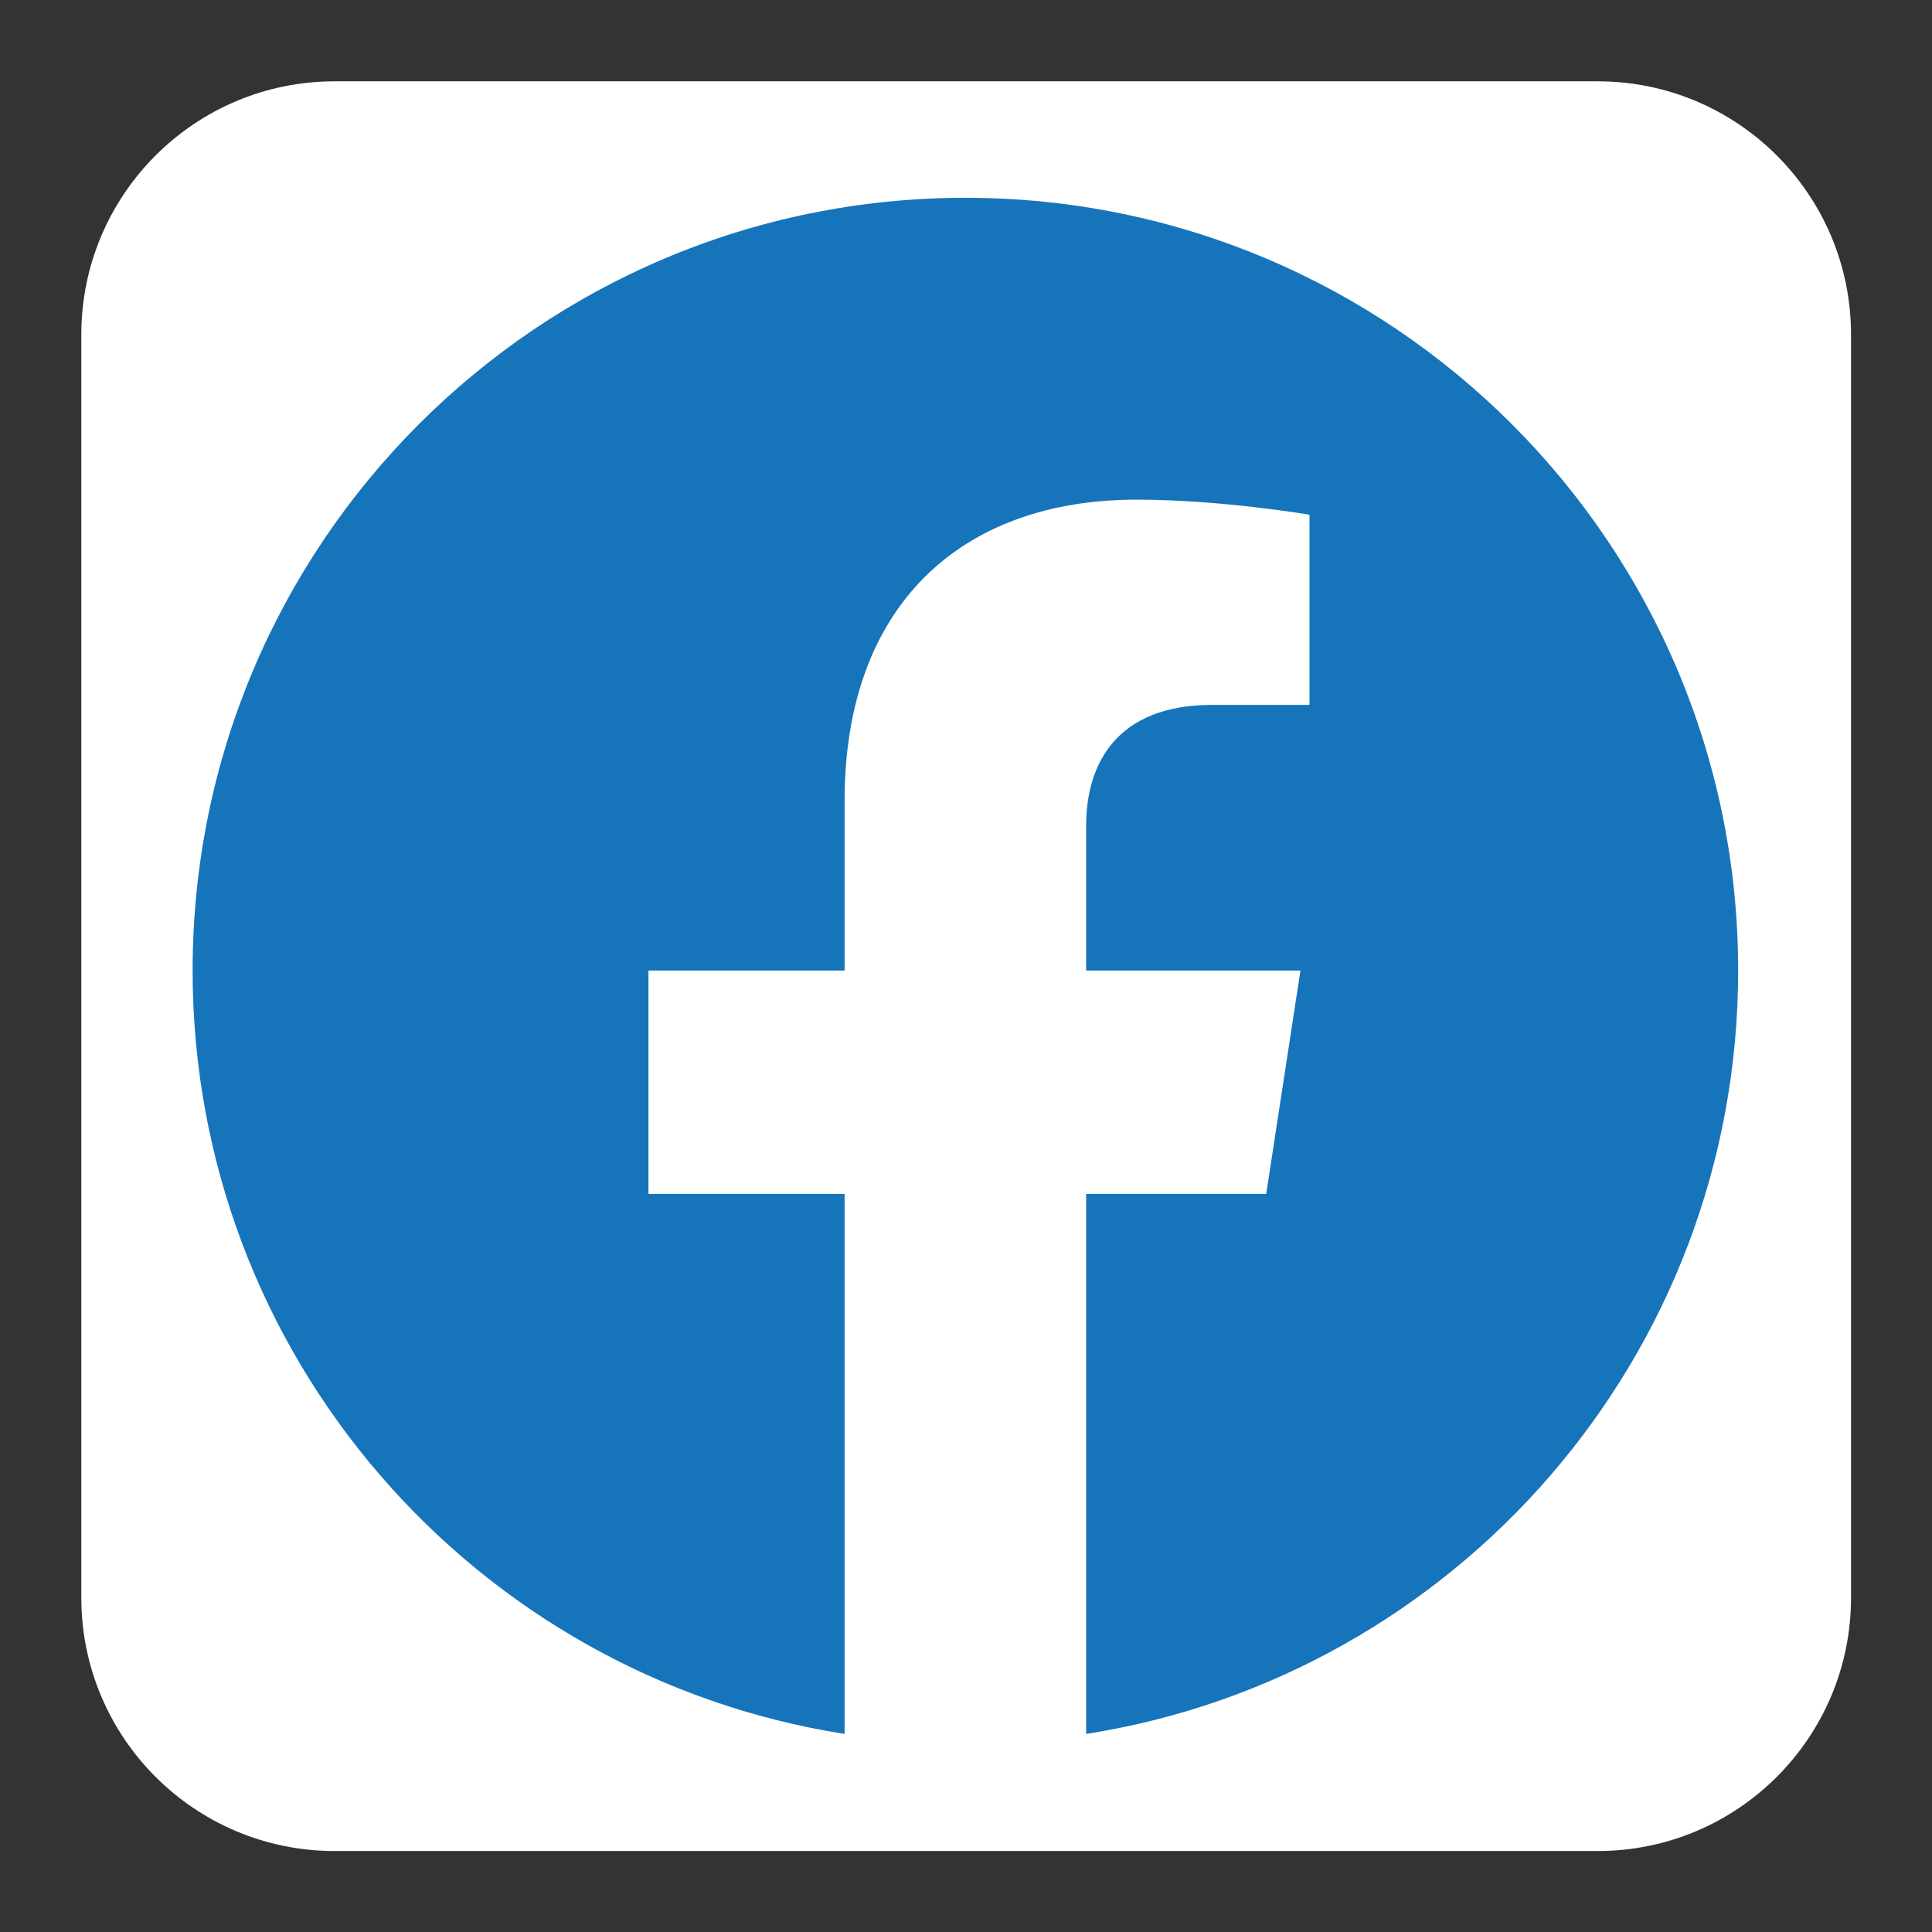 <?xml version="1.0" encoding="UTF-8" standalone="no"?>
<!DOCTYPE svg PUBLIC "-//W3C//DTD SVG 1.1//EN" "http://www.w3.org/Graphics/SVG/1.1/DTD/svg11.dtd">
<svg width="100%" height="100%" viewBox="0 0 100 100" version="1.1" xmlns="http://www.w3.org/2000/svg" xmlns:xlink="http://www.w3.org/1999/xlink" xml:space="preserve" xmlns:serif="http://www.serif.com/" style="fill-rule:evenodd;clip-rule:evenodd;stroke-linejoin:round;stroke-miterlimit:2;">
    <rect x="0" y="0" width="100" height="100" fill="#333333" stroke="none"/>
    <g id="fond" transform="matrix(0.916,0,0,0.916,4.209,4.209)">
        <path d="M100,14.315C100,6.409 93.591,0 85.685,0L14.315,0C6.409,0 0,6.409 -0,14.315L0,85.685C0,93.591 6.409,100 14.315,100L85.685,100C93.591,100 100,93.591 100,85.685L100,14.315Z" style="fill:white;"/>
    </g>
    <g transform="matrix(2.261,0,0,2.261,-681.496,-102.398)">
        <path d="M341.204,67.507C341.204,57.737 333.284,49.817 323.514,49.817C313.743,49.817 305.823,57.737 305.823,67.507C305.823,76.337 312.292,83.656 320.749,84.983L320.749,72.621L316.258,72.621L316.258,67.507L320.749,67.507L320.749,63.61C320.749,59.176 323.391,56.727 327.432,56.727C329.367,56.727 331.391,57.072 331.391,57.072L331.391,61.426L329.161,61.426C326.963,61.426 326.278,62.79 326.278,64.189L326.278,67.507L331.184,67.507L330.4,72.621L326.278,72.621L326.278,84.983C334.735,83.656 341.204,76.337 341.204,67.507Z" style="fill:rgb(22,116,187);fill-rule:nonzero;"/>
    </g>
</svg>
